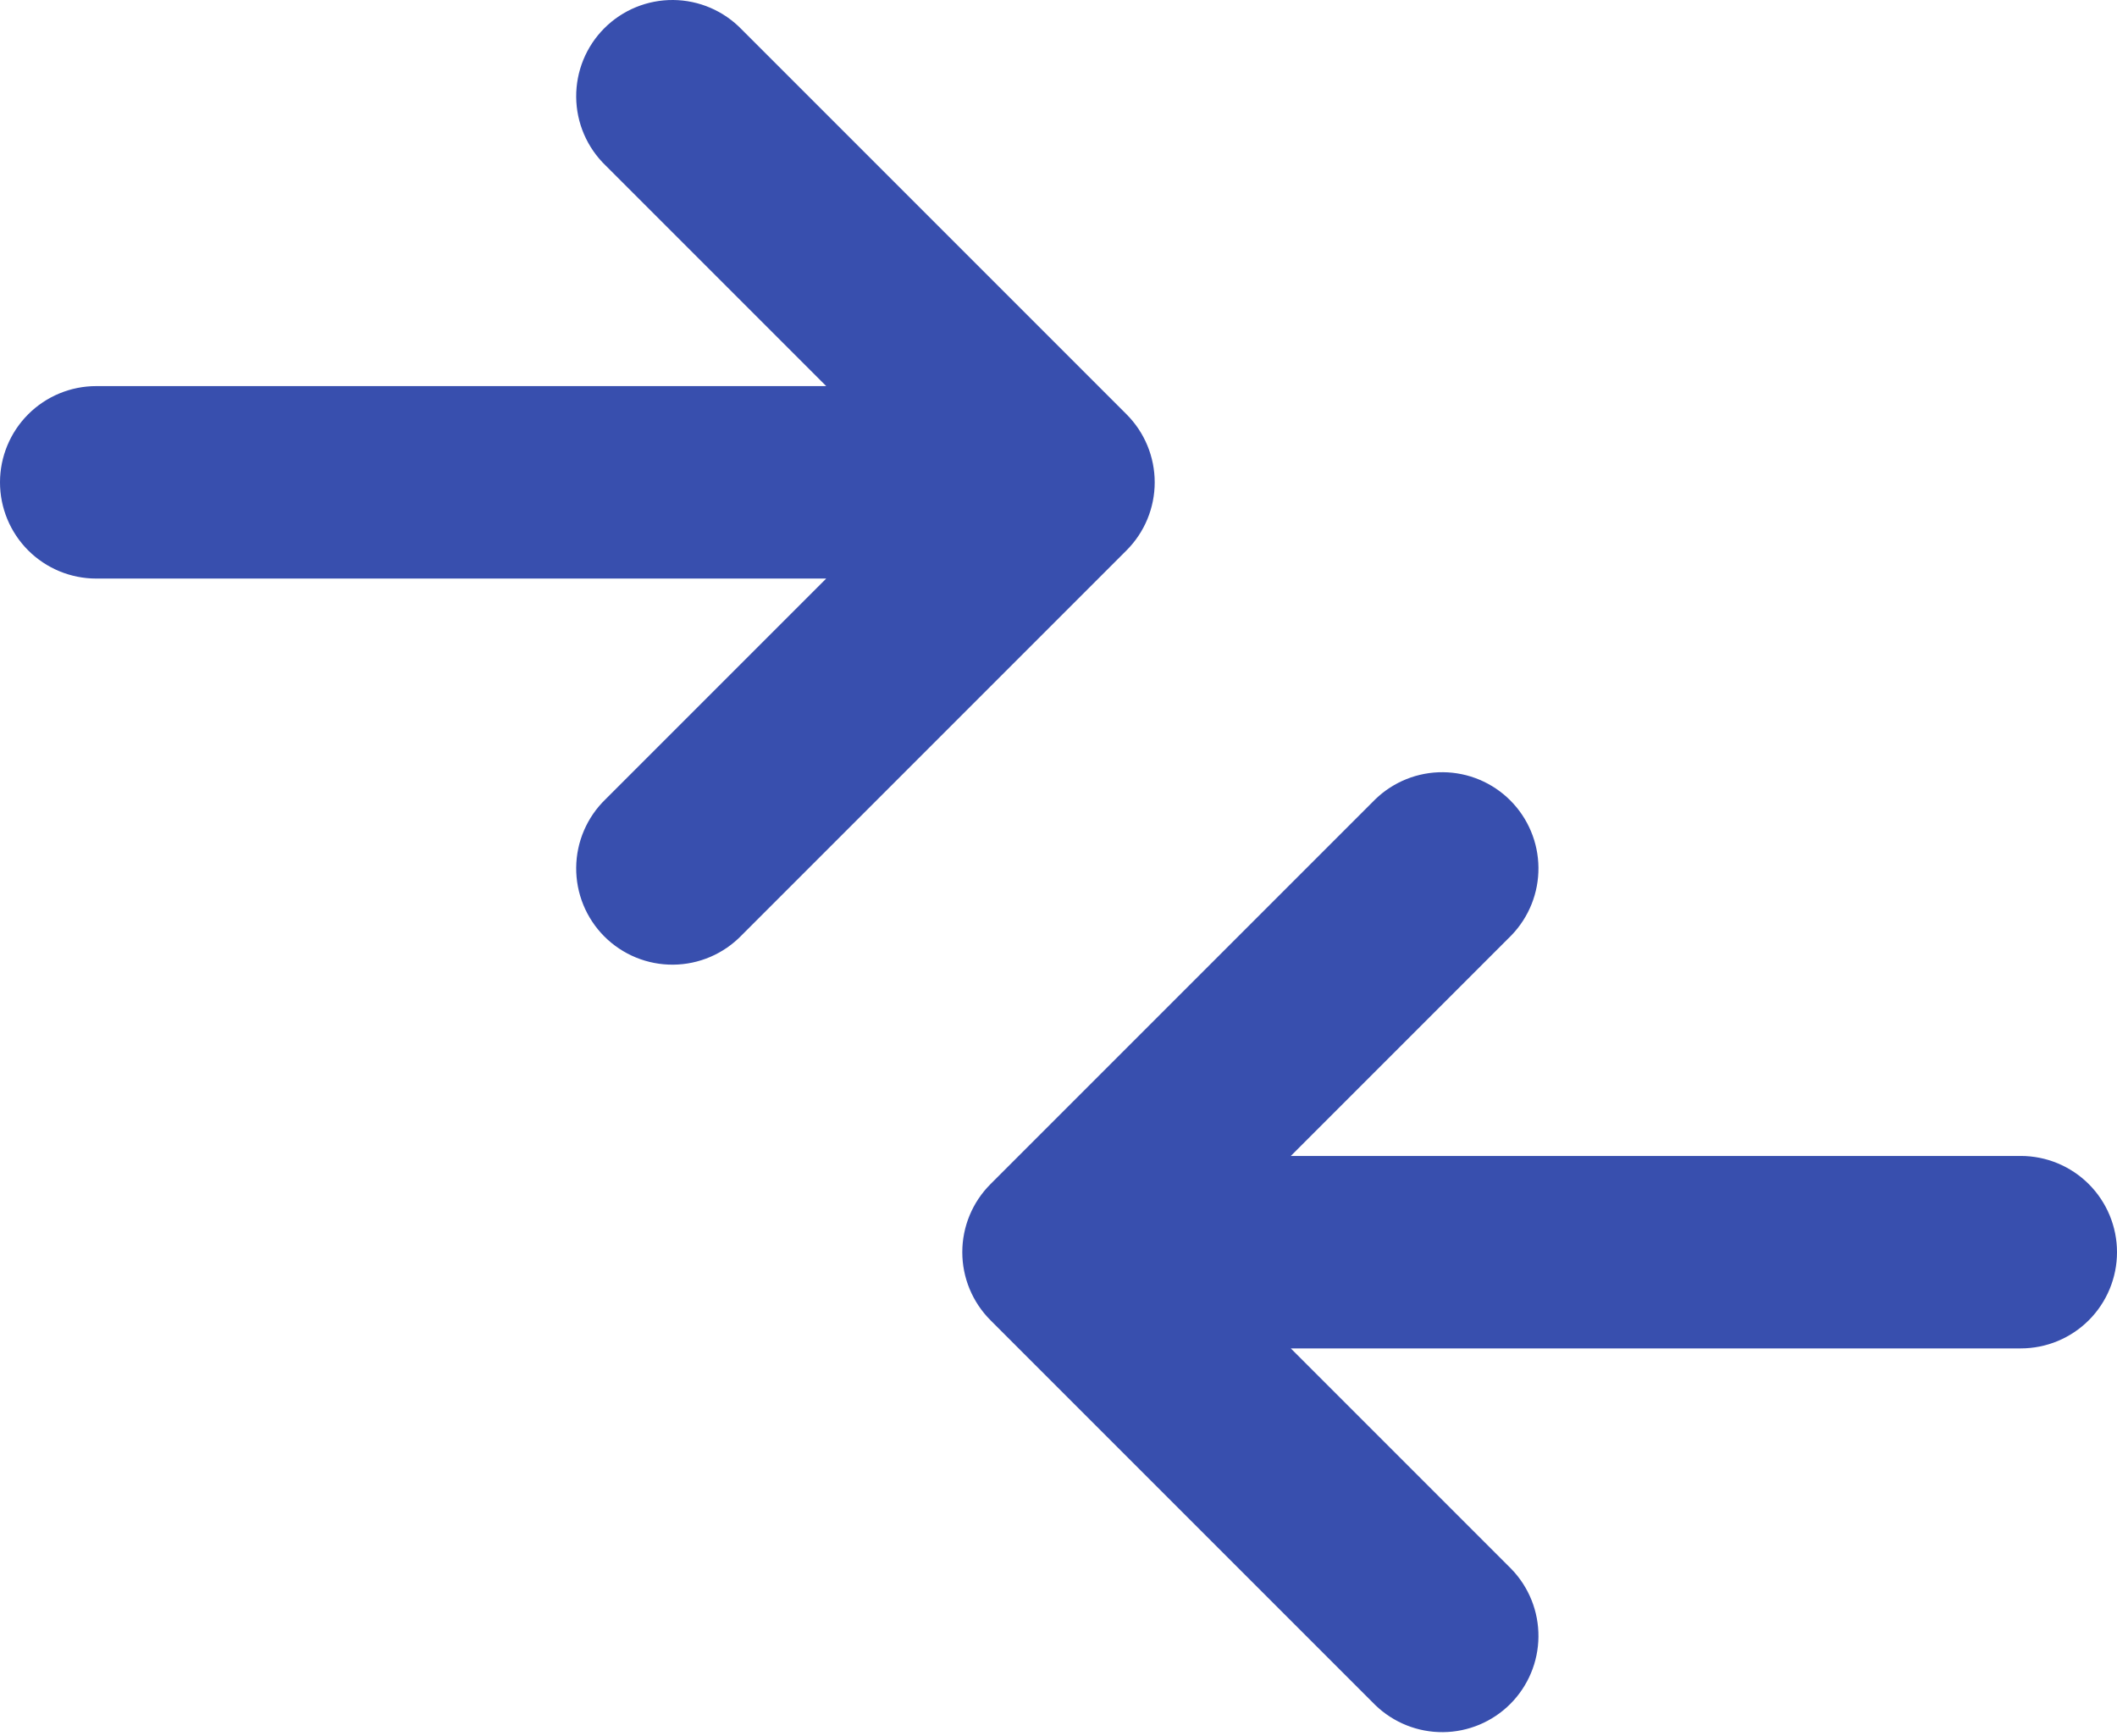 <svg width="200" height="164" viewBox="0 0 200 164" fill="none" xmlns="http://www.w3.org/2000/svg">
<path d="M0 45.566C0 43.155 0.958 40.843 2.663 39.138C4.368 37.433 6.68 36.475 9.091 36.475H78.055L57.209 15.63C56.341 14.791 55.648 13.788 55.172 12.679C54.695 11.57 54.445 10.377 54.434 9.17C54.424 7.963 54.654 6.766 55.111 5.648C55.568 4.531 56.243 3.516 57.096 2.663C57.95 1.809 58.965 1.134 60.082 0.677C61.2 0.22 62.397 -0.01 63.604 0C64.811 0.011 66.004 0.262 67.113 0.738C68.222 1.215 69.225 1.907 70.064 2.775L106.427 39.139C108.132 40.844 109.089 43.156 109.089 45.566C109.089 47.977 108.132 50.289 106.427 51.993L70.064 88.357C69.225 89.225 68.222 89.918 67.113 90.394C66.004 90.871 64.811 91.122 63.604 91.132C62.397 91.143 61.2 90.913 60.082 90.456C58.965 89.998 57.95 89.323 57.096 88.47C56.243 87.616 55.568 86.601 55.111 85.484C54.654 84.367 54.424 83.17 54.434 81.963C54.445 80.755 54.695 79.563 55.172 78.454C55.648 77.344 56.341 76.341 57.209 75.503L78.055 54.657H9.091C6.68 54.657 4.368 53.699 2.663 51.995C0.958 50.29 0 47.977 0 45.566ZM190.909 109.203H121.945L142.791 88.357C144.447 86.643 145.363 84.346 145.342 81.963C145.322 79.579 144.366 77.299 142.68 75.613C140.995 73.928 138.715 72.972 136.331 72.951C133.947 72.93 131.651 73.847 129.936 75.503L93.573 111.866C91.868 113.571 90.911 115.883 90.911 118.294C90.911 120.704 91.868 123.016 93.573 124.721L129.936 161.084C131.651 162.74 133.947 163.657 136.331 163.636C138.715 163.615 140.995 162.659 142.68 160.974C144.366 159.288 145.322 157.008 145.342 154.624C145.363 152.241 144.447 149.944 142.791 148.23L121.945 127.384H190.909C193.32 127.384 195.632 126.427 197.337 124.722C199.042 123.017 200 120.705 200 118.294C200 115.882 199.042 113.57 197.337 111.865C195.632 110.16 193.32 109.203 190.909 109.203Z" fill="#384FAE"/>
</svg>
